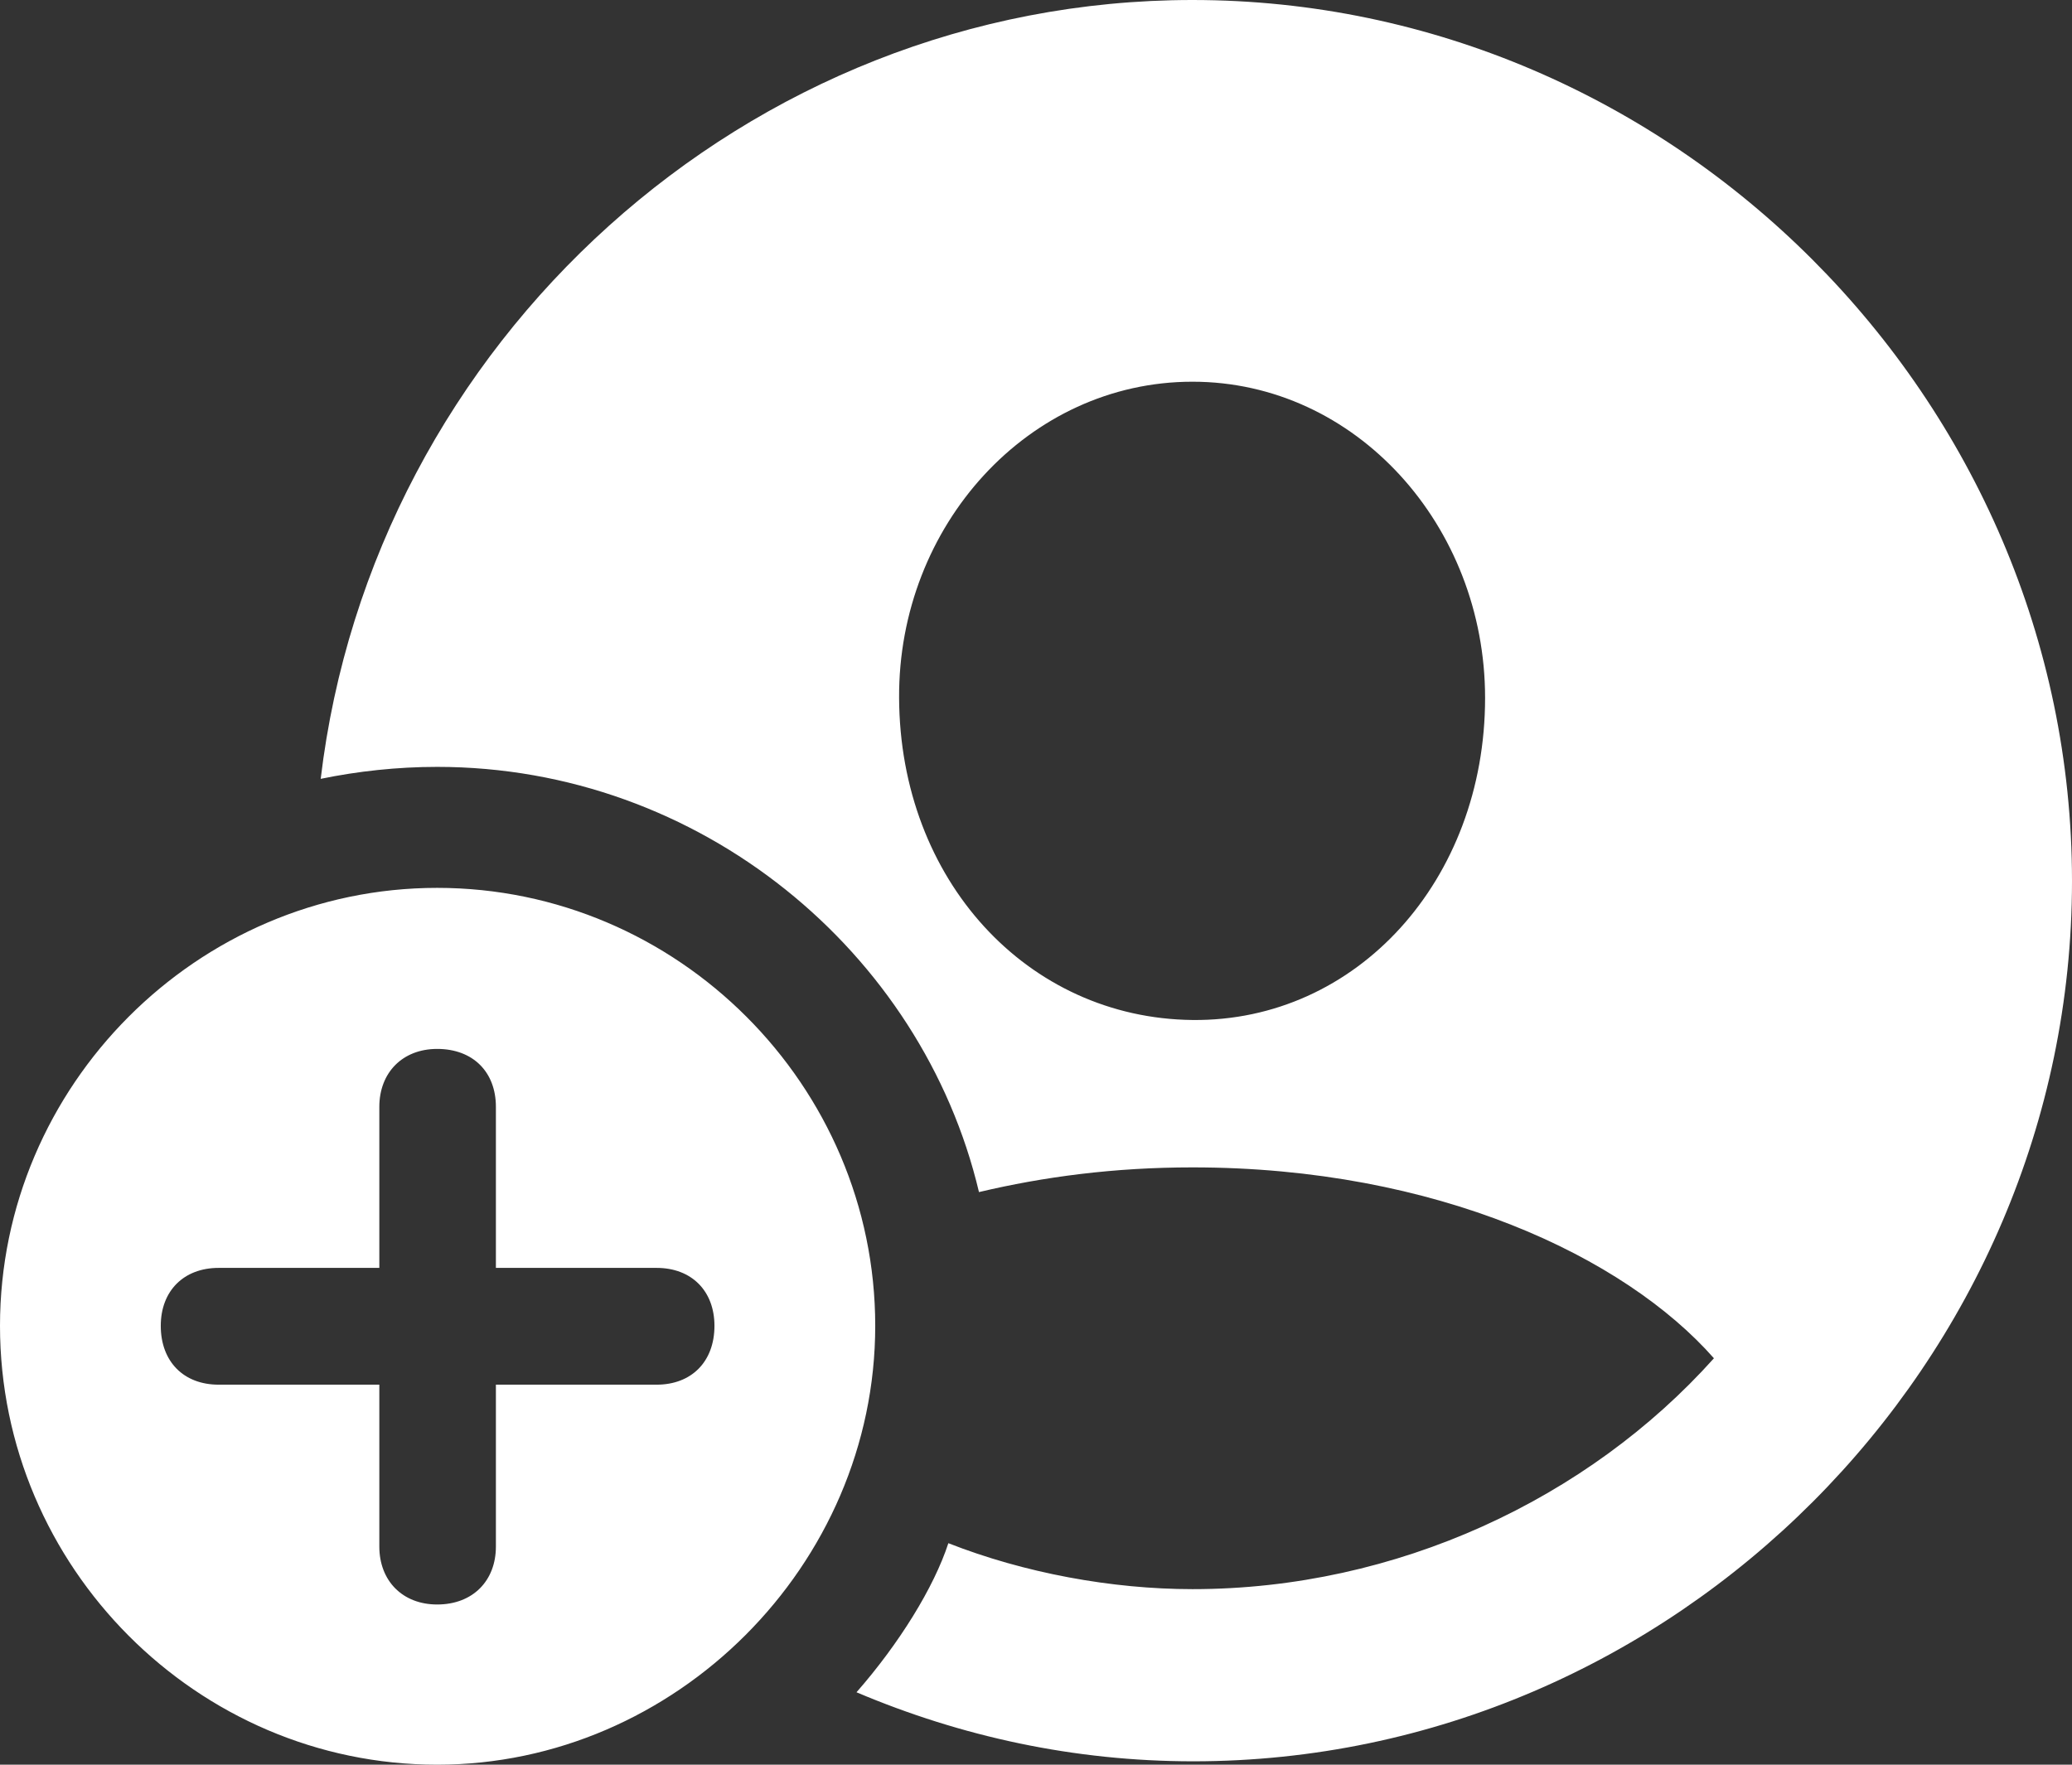 <svg width="27" height="23" viewBox="0 0 27 23" fill="none" xmlns="http://www.w3.org/2000/svg">
<rect x="0" y="0" width="27" height="23" fill="#333333" stroke="none"/>
<path d="M15.55 22.956C13.999 22.956 12.525 22.634 11.161 22.056C11.716 21.423 12.17 20.69 12.358 20.113C13.345 20.501 14.486 20.712 15.539 20.712C18.2 20.712 20.693 19.535 22.334 17.703C21.17 16.381 18.72 15.215 15.539 15.215C14.52 15.215 13.6 15.337 12.757 15.537C12.015 12.405 9.122 9.995 5.697 9.995C5.176 9.995 4.666 10.051 4.179 10.151C4.855 4.465 9.732 0 15.539 0C21.802 0 27 5.197 27 11.483C27 17.758 21.813 22.956 15.55 22.956ZM15.539 13.294C17.679 13.316 19.352 11.472 19.352 9.096C19.352 6.852 17.668 4.975 15.539 4.975C13.4 4.975 11.704 6.852 11.716 9.096C11.727 11.472 13.389 13.271 15.539 13.294ZM5.697 23C2.571 23 0 20.424 0 17.28C0 14.149 2.571 11.572 5.697 11.572C8.834 11.572 11.405 14.149 11.405 17.28C11.405 20.401 8.8 23 5.697 23ZM5.697 20.912C6.163 20.912 6.462 20.601 6.462 20.157V18.047H8.557C9.011 18.047 9.31 17.747 9.31 17.28C9.31 16.825 9.011 16.525 8.557 16.525H6.462V14.426C6.462 13.971 6.163 13.671 5.697 13.671C5.243 13.671 4.943 13.982 4.943 14.426V16.525H2.849C2.394 16.525 2.095 16.825 2.095 17.28C2.095 17.747 2.394 18.047 2.849 18.047H4.943V20.157C4.943 20.601 5.243 20.912 5.697 20.912Z" fill="white"/>
</svg>
